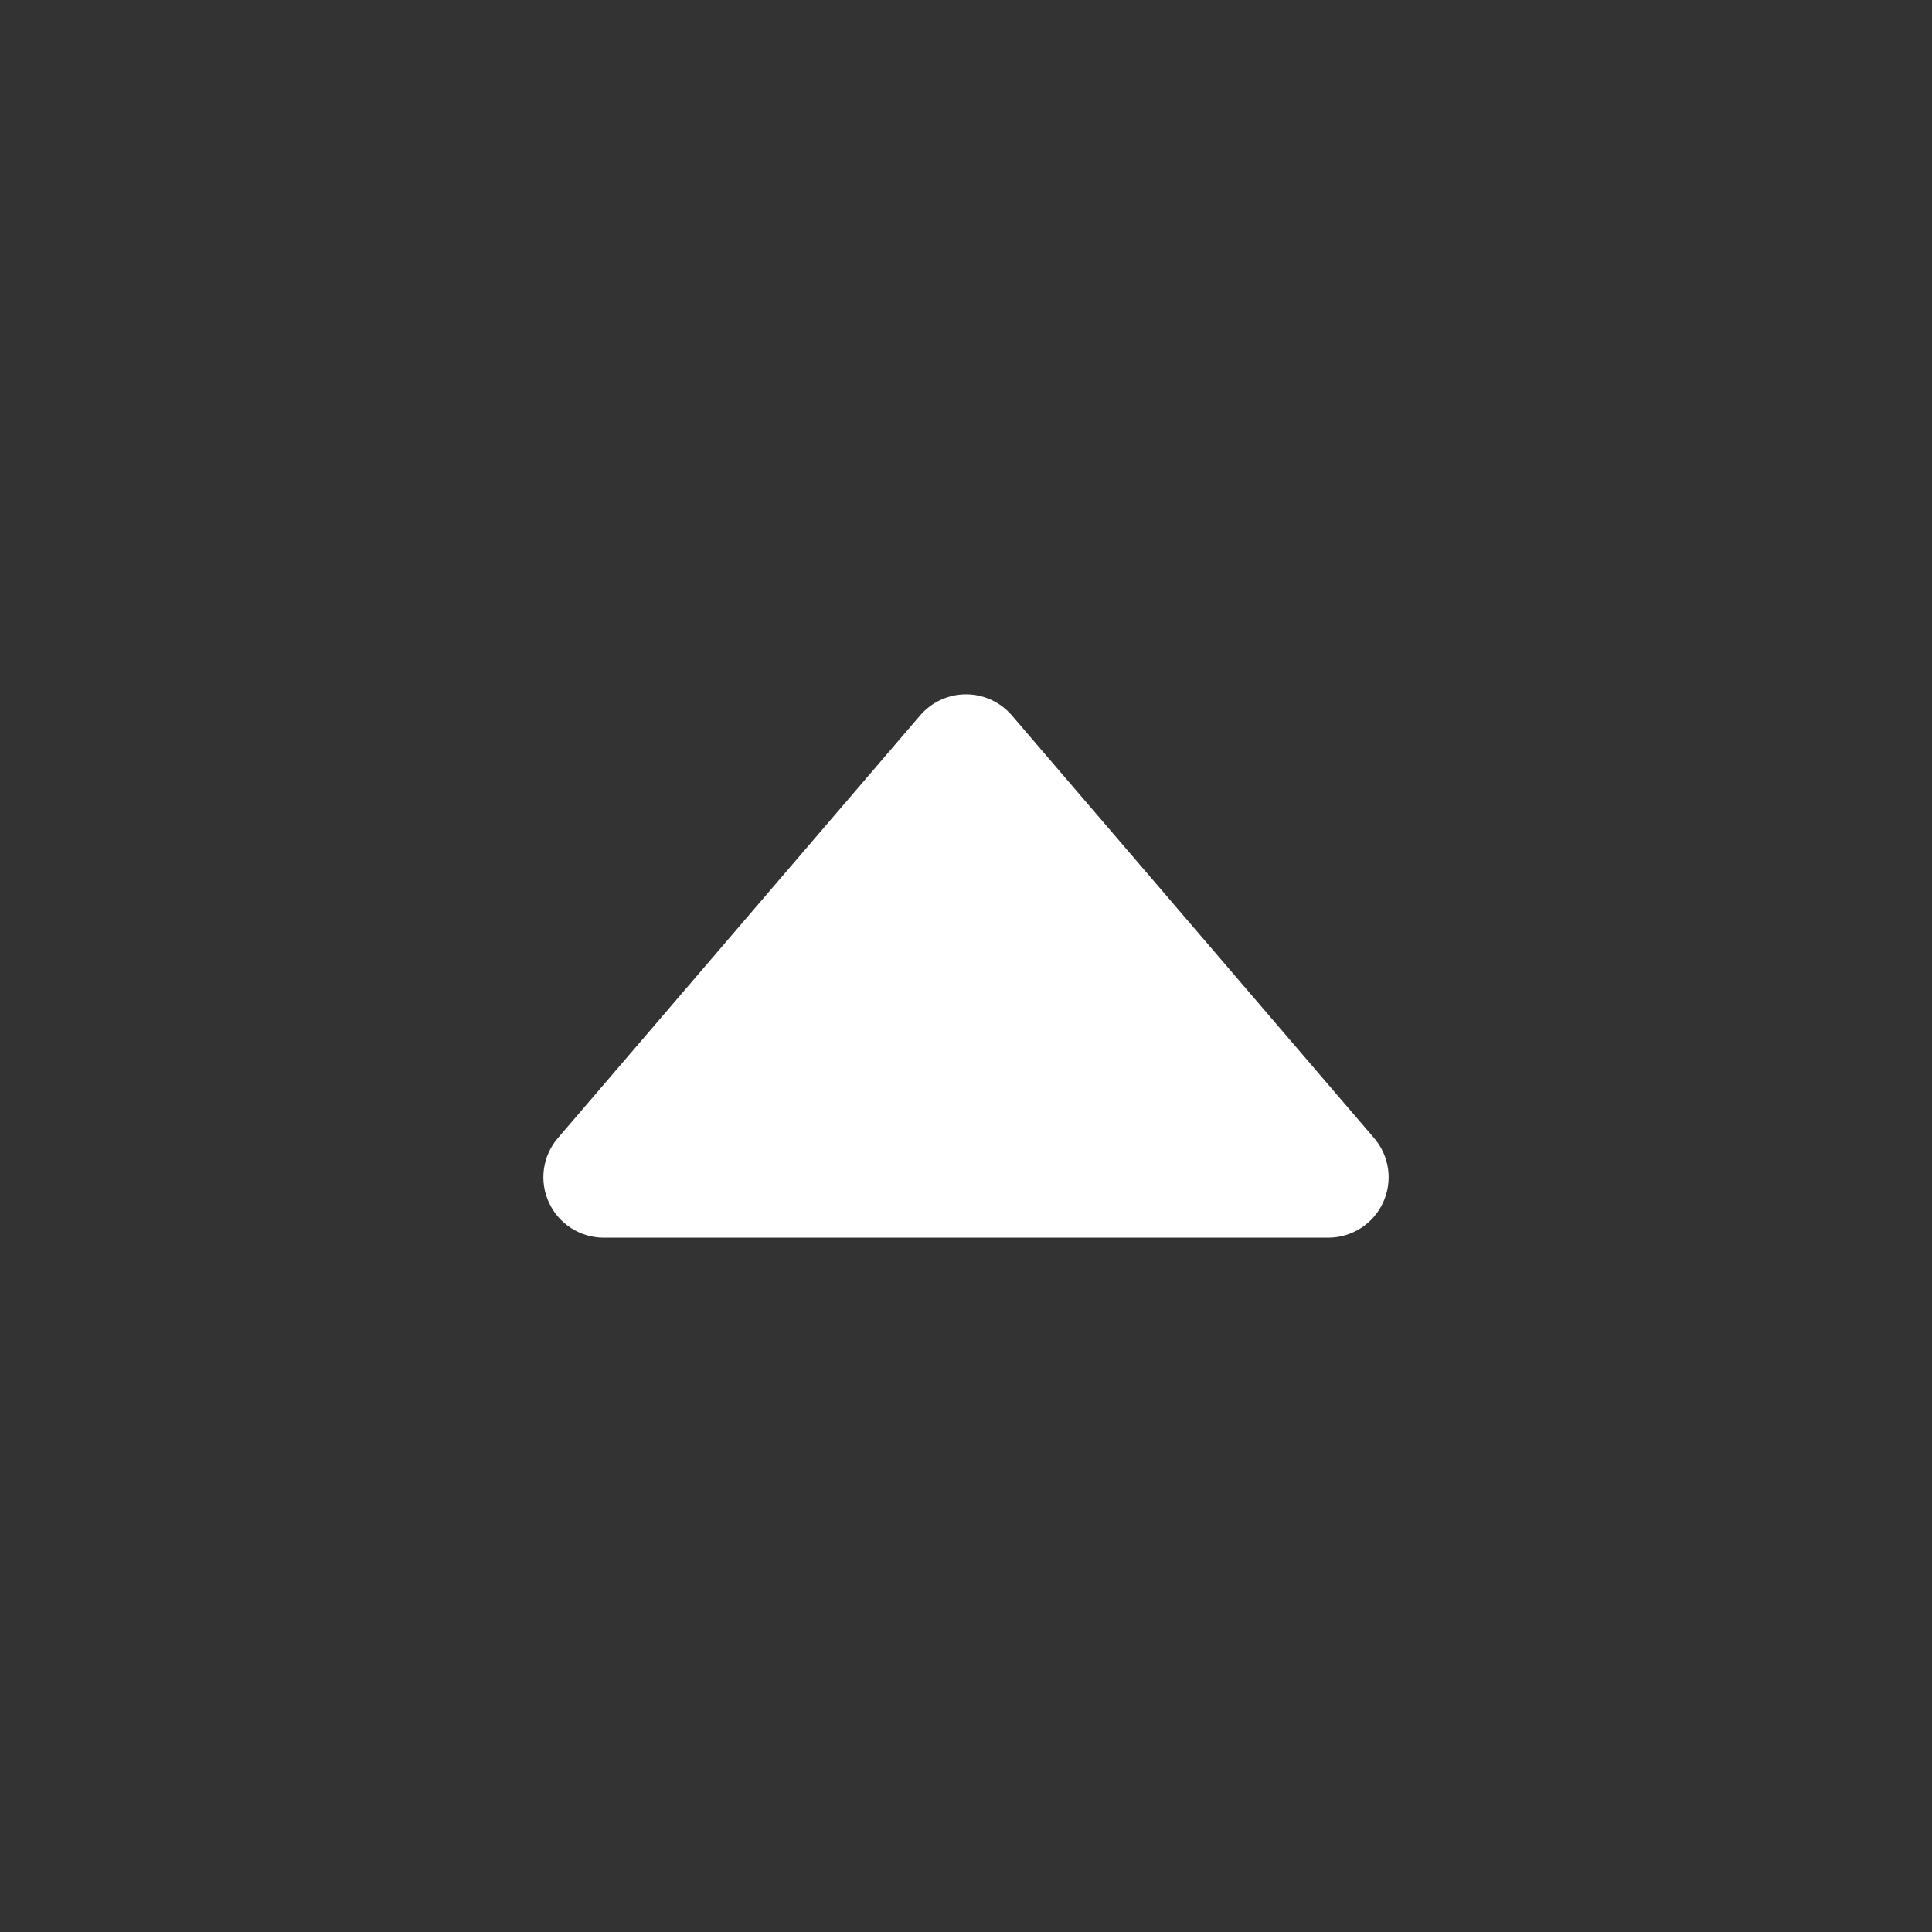 <svg width="16" height="16" viewBox="0 0 16 16" fill="none" xmlns="http://www.w3.org/2000/svg">
<rect x="0" y="0" width="16" height="16" fill="#333333" stroke="none"/>
<path fill-rule="evenodd" clip-rule="evenodd" d="M4.546 9.959C4.627 10.136 4.805 10.25 5 10.25H11C11.195 10.25 11.373 10.136 11.454 9.959C11.536 9.782 11.507 9.573 11.38 9.425L8.38 5.925C8.285 5.814 8.146 5.75 8 5.75C7.854 5.75 7.715 5.814 7.62 5.925L4.62 9.425C4.493 9.573 4.464 9.782 4.546 9.959Z" fill="white"/>
</svg>
